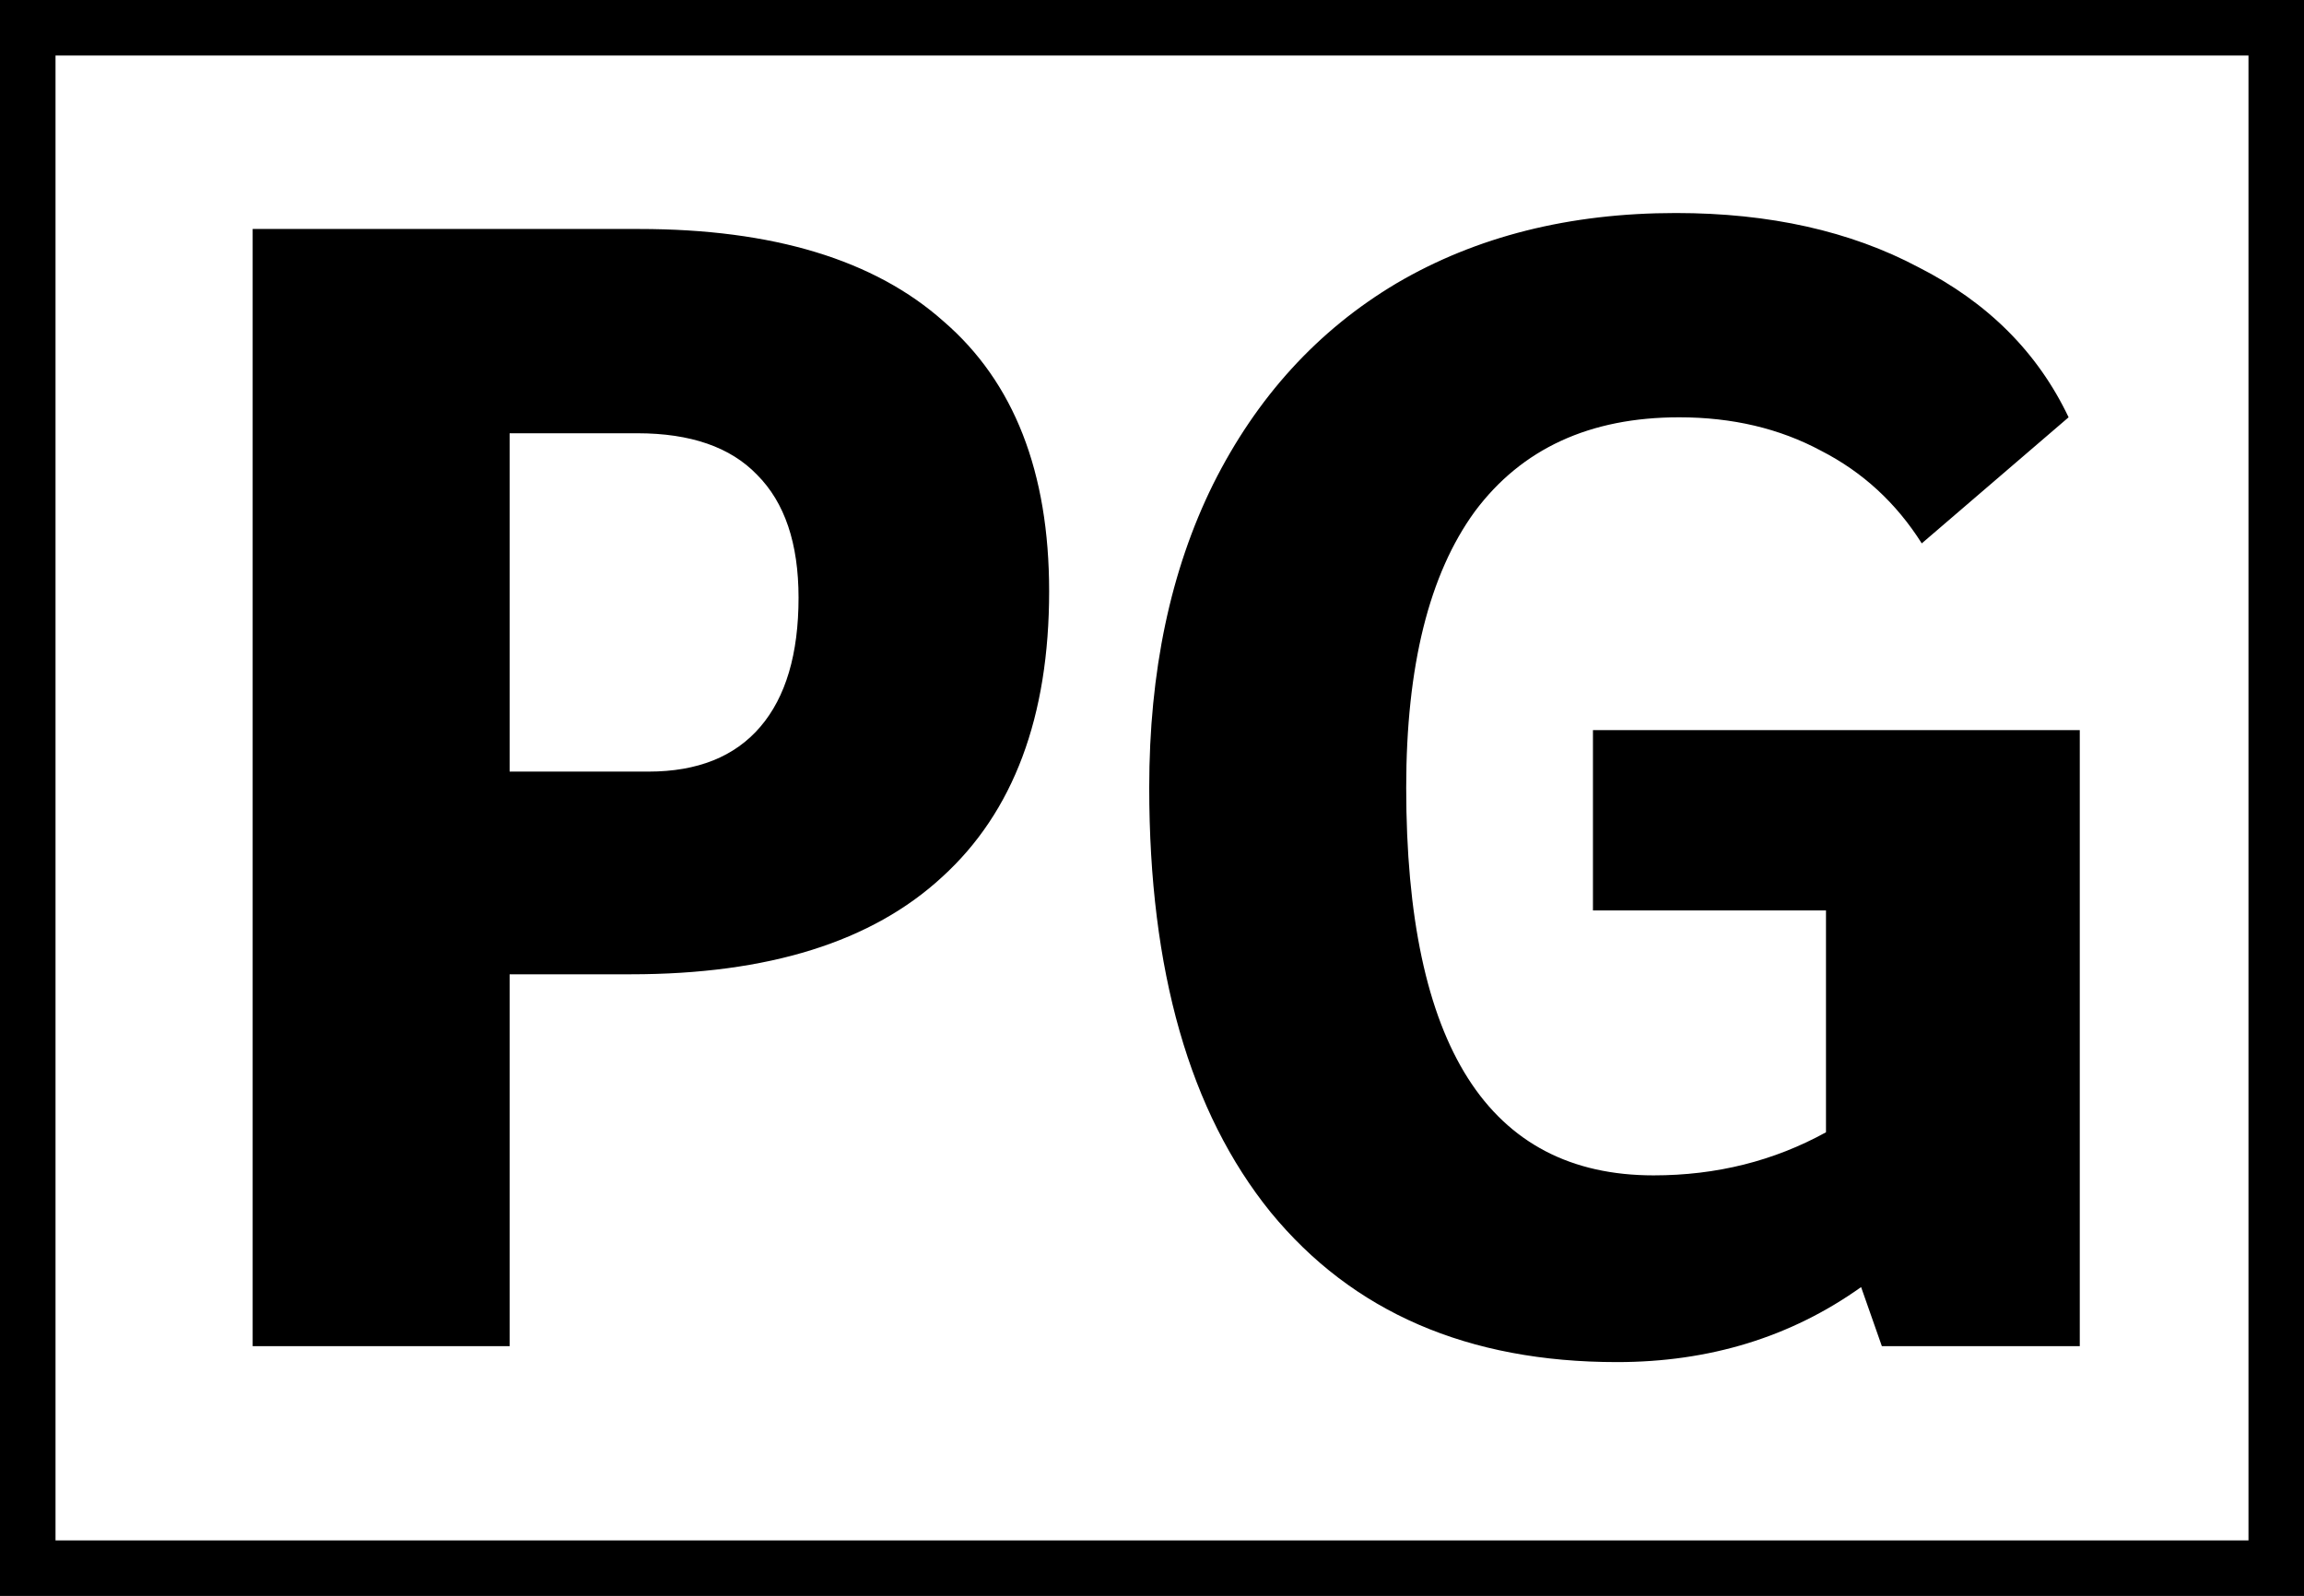 <svg class='ageRatingIcon' width="332" height="230" viewBox="0 0 332 230" fill="none" xmlns="http://www.w3.org/2000/svg">
<path fill-rule="evenodd" clip-rule="evenodd" d="M8 8H324V222H8V8ZM0 0H8H324H332V8V222V230H324H8H0V222V8V0ZM92.069 33H36.408V194H73.439V140.41H90.918C110.698 140.41 125.648 135.733 135.768 126.38C146.042 117.027 151.178 103.303 151.178 85.21C151.178 68.037 146.118 55.08 135.998 46.34C126.032 37.447 111.388 33 92.069 33ZM109.548 104.76C105.868 109.053 100.502 111.2 93.448 111.2H73.439V62.44H91.838C99.505 62.44 105.255 64.433 109.088 68.42C113.075 72.407 115.068 78.31 115.068 86.13C115.068 94.257 113.228 100.467 109.548 104.76ZM299.69 194V105.22H229.54V131.21H263.12V163.18C255.607 167.32 247.327 169.39 238.28 169.39C214.514 169.39 202.63 150.76 202.63 113.5C202.63 96.02 205.927 82.757 212.52 73.71C219.267 64.663 229.08 60.14 241.96 60.14C249.627 60.14 256.45 61.75 262.43 64.97C268.41 68.037 273.24 72.483 276.92 78.31L298.08 60.14C293.634 50.787 286.427 43.58 276.46 38.52C266.647 33.307 254.994 30.7 241.5 30.7C226.167 30.7 212.75 34.073 201.25 40.82C189.904 47.567 181.087 57.227 174.8 69.8C168.667 82.22 165.6 96.787 165.6 113.5C165.6 139.873 171.427 160.267 183.08 174.68C194.887 189.093 211.524 196.3 232.99 196.3C246.33 196.3 258.06 192.697 268.18 185.49L271.17 194H299.69Z" fill="black"/>
</svg>
